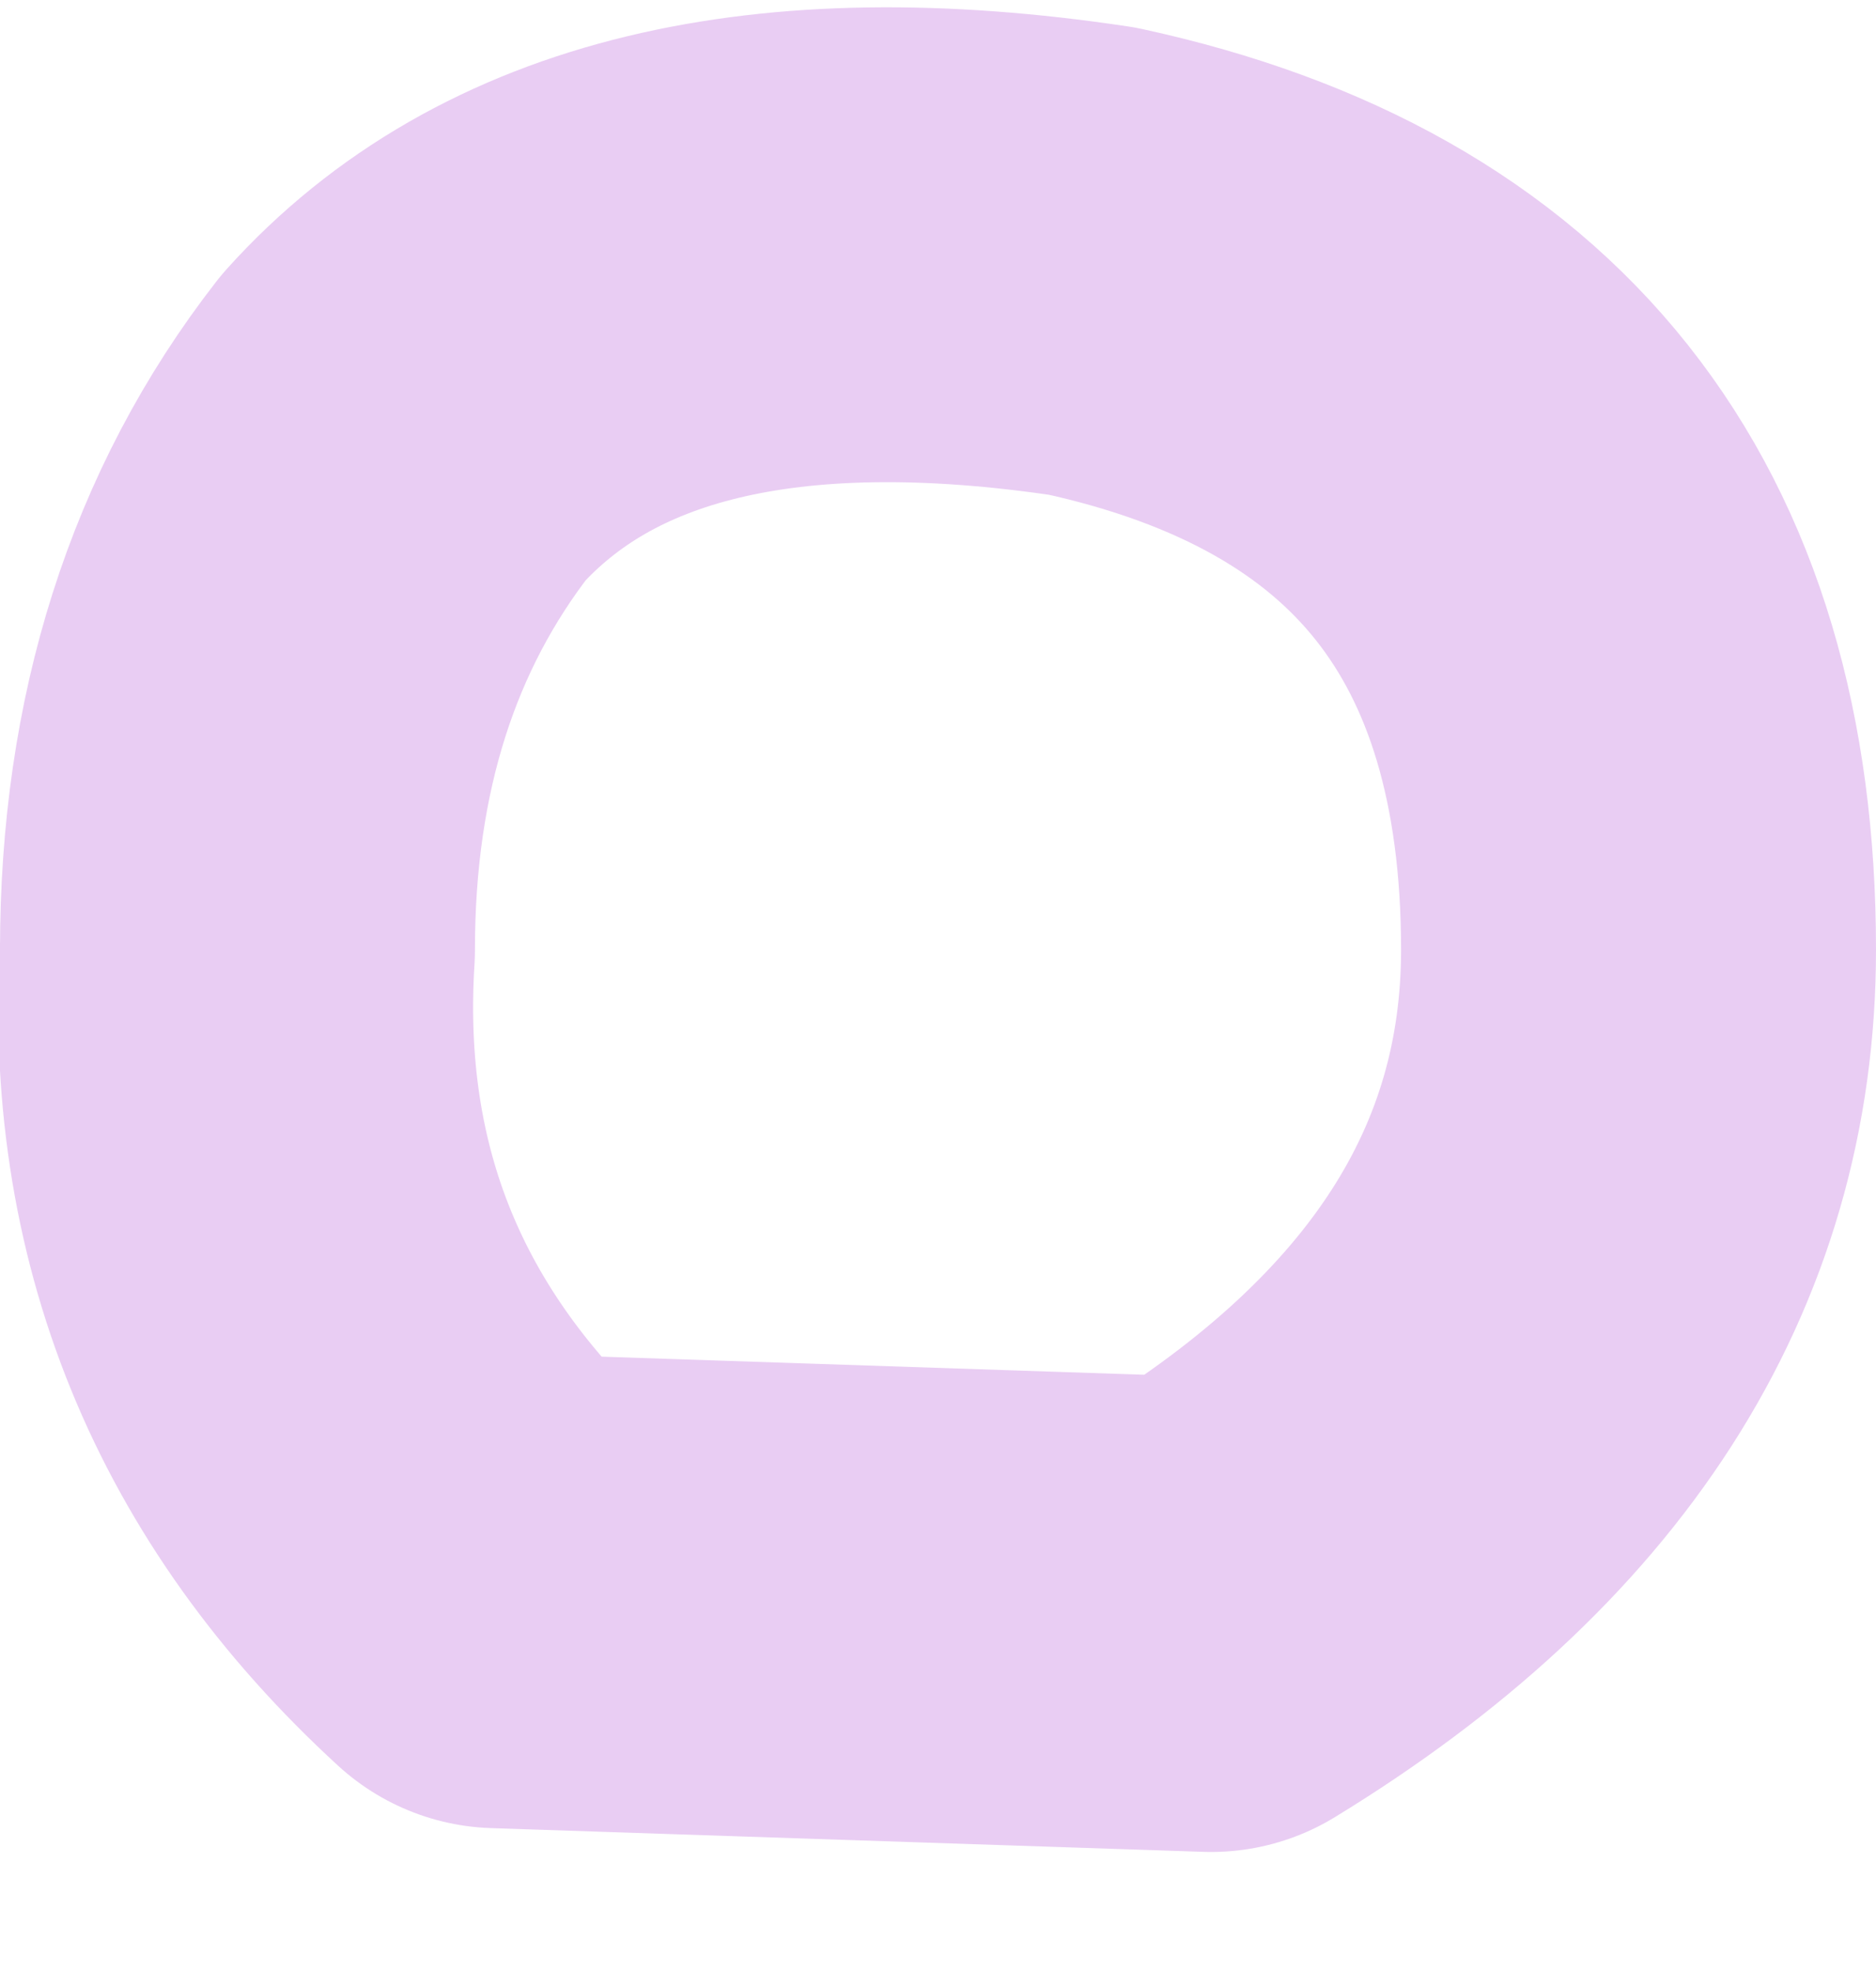 <?xml version="1.0" encoding="UTF-8" standalone="no"?>
<svg xmlns:xlink="http://www.w3.org/1999/xlink" height="4.15px" width="3.95px" xmlns="http://www.w3.org/2000/svg">
  <g transform="matrix(1.0, 0.0, 0.0, 1.0, 7.4, 14.25)">
    <path d="M-6.35 -10.9 Q-6.95 -11.45 -6.9 -12.25 -6.9 -12.9 -6.55 -13.35 -6.1 -13.85 -5.1 -13.7 -3.95 -13.45 -3.95 -12.25 -3.95 -11.4 -4.85 -10.85 L-6.35 -10.9 Z" fill="none" stroke="#e9cdf3" stroke-linecap="round" stroke-linejoin="round" stroke-width="1.0"/>
  </g>
</svg>
